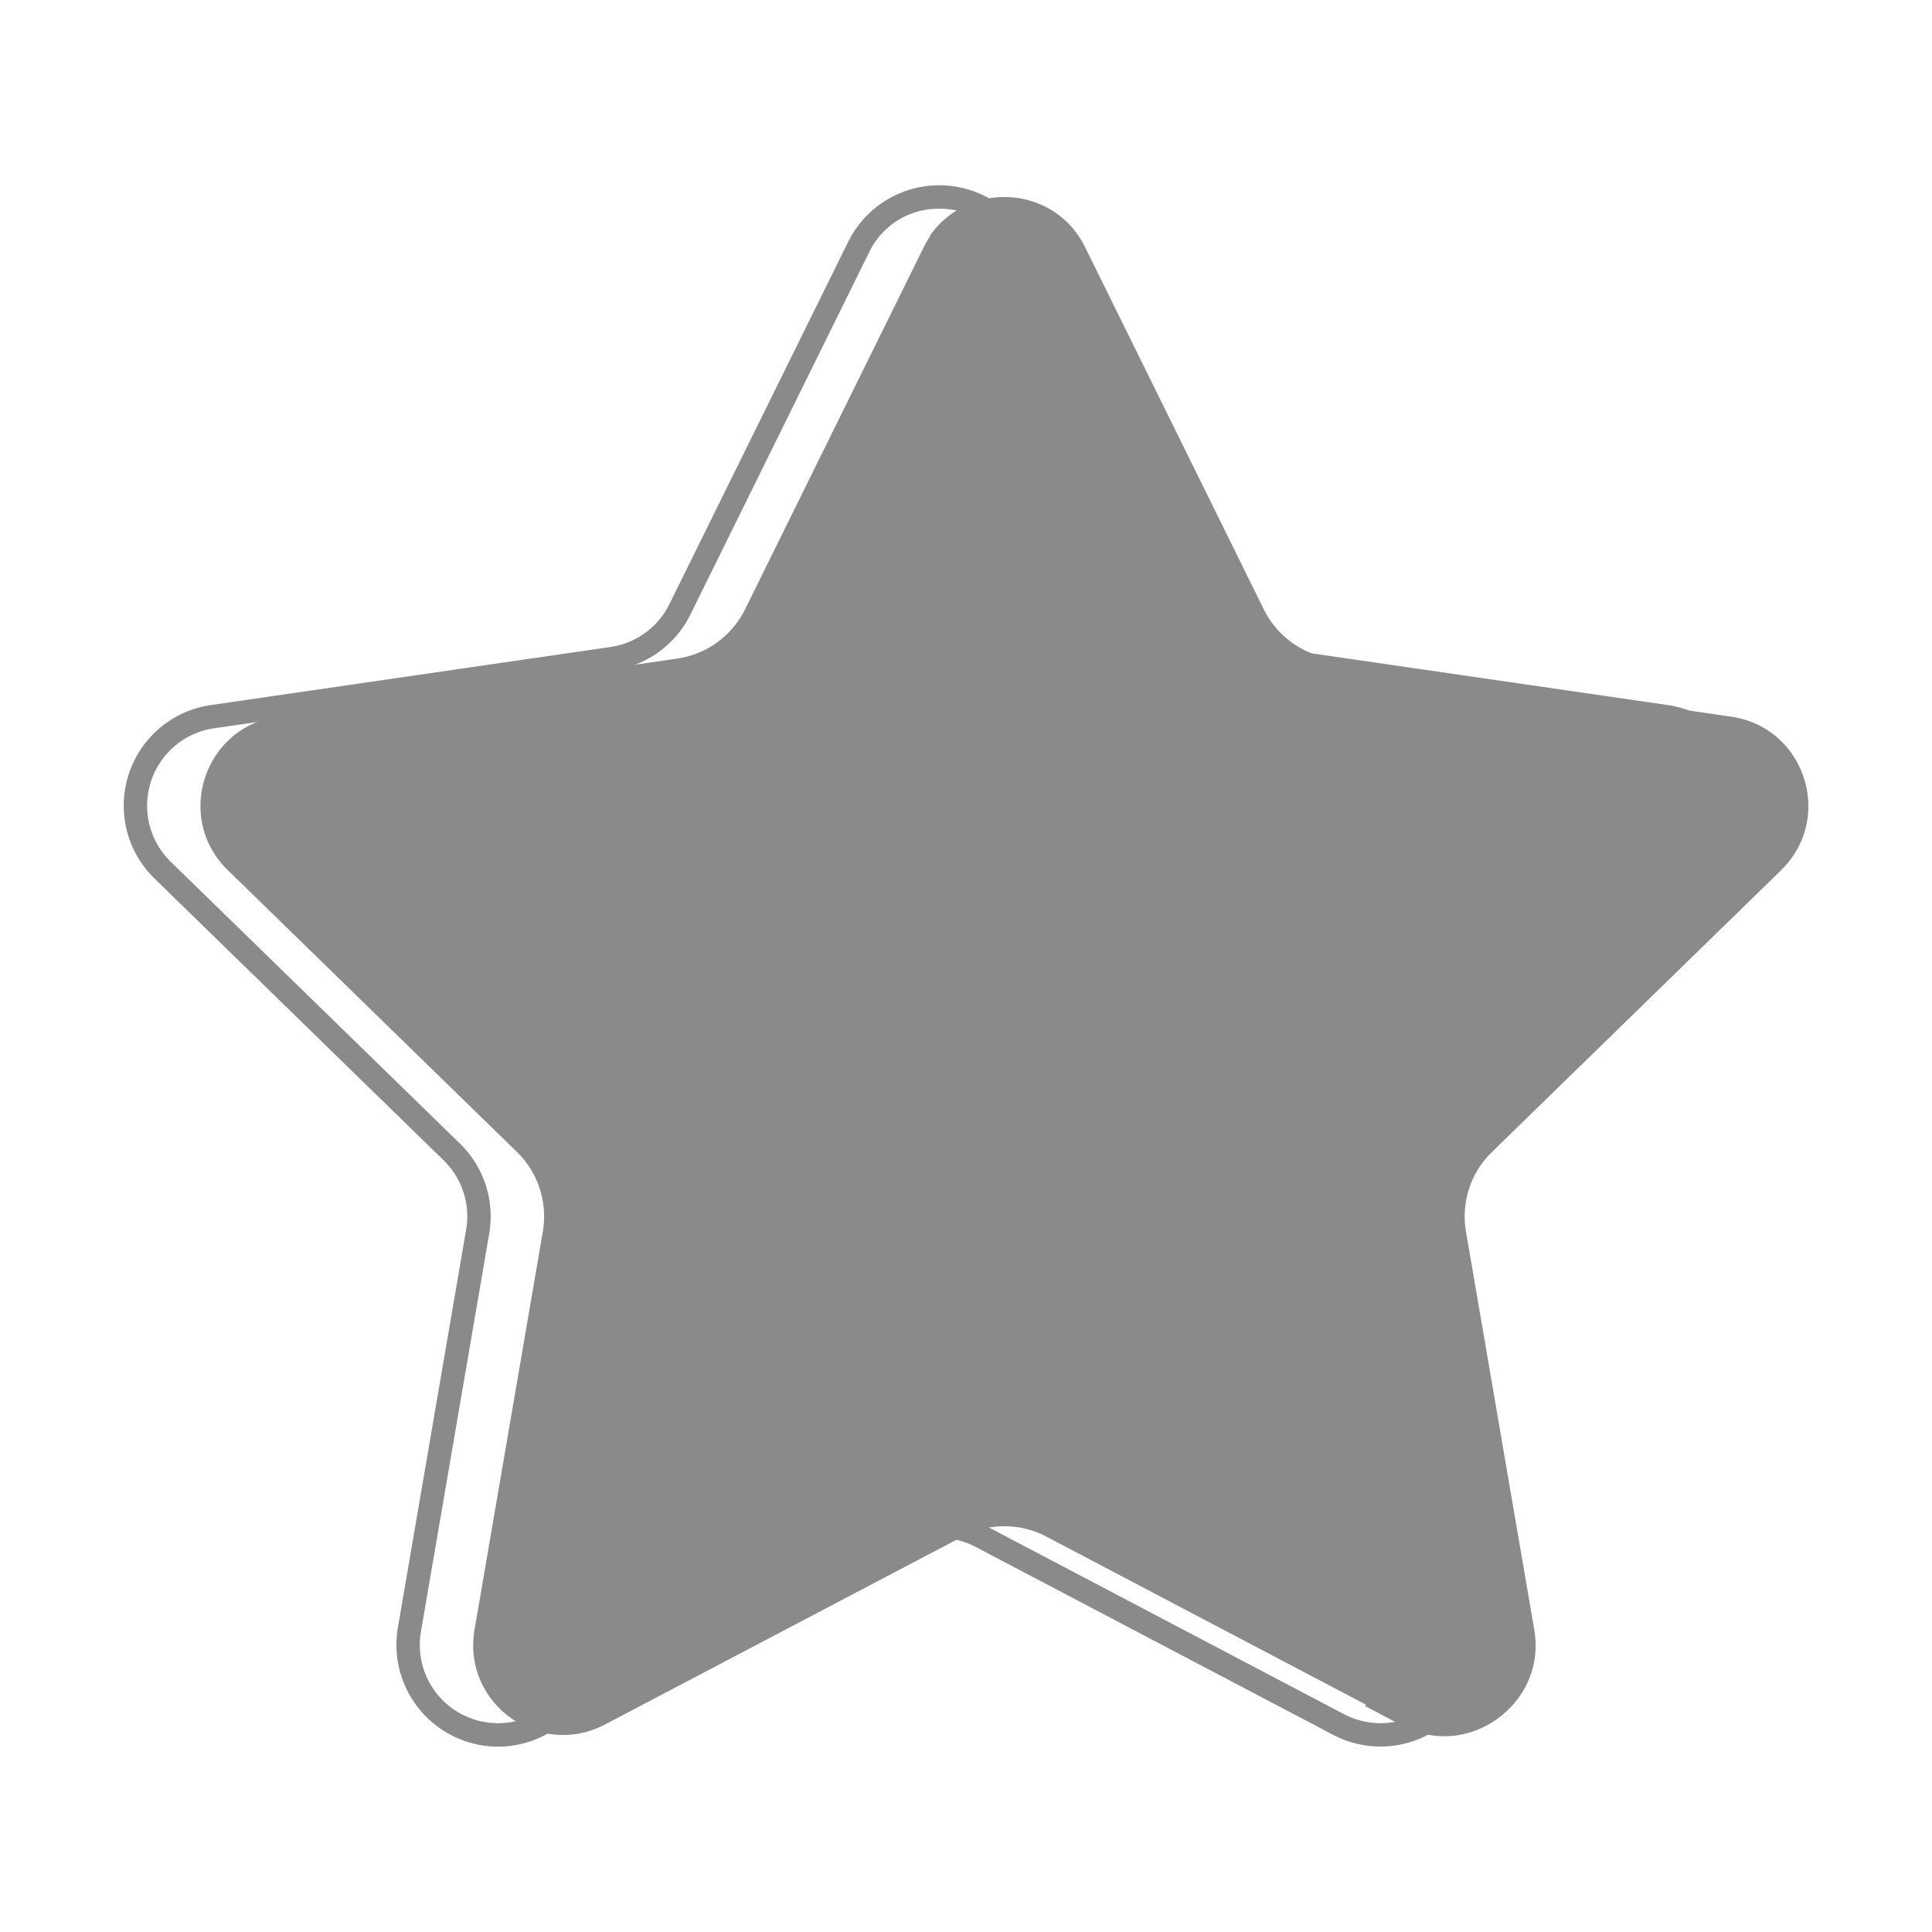 <?xml version="1.0" standalone="no"?><!DOCTYPE svg PUBLIC "-//W3C//DTD SVG 1.1//EN" "http://www.w3.org/Graphics/SVG/1.1/DTD/svg11.dtd"><svg t="1710511704825" class="icon" viewBox="0 0 1024 1024" version="1.1" xmlns="http://www.w3.org/2000/svg" p-id="6239" xmlns:xlink="http://www.w3.org/1999/xlink" width="200" height="200"><path d="M575.12 131l94.74 192a47.68 47.68 0 0 0 35.9 26.08l211.84 30.78c39.11 5.68 54.72 53.74 26.43 81.33l-153.3 149.39a47.68 47.68 0 0 0-13.73 42.2l36.19 211c6.68 39-34.2 68.65-69.18 50.26l-189.46-99.62a47.68 47.68 0 0 0-44.38 0L320.7 914c-35 18.39-75.86-11.31-69.18-50.26l36.19-211A47.68 47.68 0 0 0 274 610.58L120.7 461.16c-28.3-27.58-12.68-75.65 26.43-81.33L359 349.05A47.68 47.68 0 0 0 394.87 323l94.73-192c17.49-35.43 68.03-35.43 85.52 0z" fill="#8a8a8a" p-id="6240"></path><path d="M943.3 461.77c28.3-27.58 12.68-75.65-26.43-81.33L705 349.66a47.68 47.68 0 0 1-35.9-26.08l-94.74-192c-16.31-33.05-61.35-35.25-81.53-6.65a49.51 49.51 0 0 1 4 6.65l94.74 192a47.68 47.68 0 0 0 35.9 26.08l211.84 30.78c39.11 5.68 54.72 53.74 26.43 81.33L712.47 611.19a47.68 47.68 0 0 0-13.71 42.2l36.19 211a46.76 46.76 0 0 1-11.52 39.81l19.89 10.46c35 18.39 75.86-11.31 69.18-50.26l-36.19-211A47.68 47.68 0 0 1 790 611.19z" fill="#8a8a8a" p-id="6241"></path><path d="M263.93 925.77a54 54 0 0 1-53.06-63.05l36.19-211A41.47 41.47 0 0 0 235.13 615L81.85 465.6a53.88 53.88 0 0 1 29.87-91.9l211.83-30.78a41.51 41.51 0 0 0 31.23-22.69l94.73-192a53.89 53.89 0 0 1 96.64 0l94.74 192a41.5 41.5 0 0 0 31.23 22.69L884 373.7a53.88 53.88 0 0 1 29.86 91.9L760.53 615a41.45 41.45 0 0 0-11.93 36.71l36.19 211a53.88 53.88 0 0 1-78.18 56.8l-189.48-99.6a41.49 41.49 0 0 0-38.6 0l-189.47 99.61a53.86 53.86 0 0 1-25.13 6.25z m233.9-815.13a40.71 40.71 0 0 0-37.19 23.12l-94.73 192a53.89 53.89 0 0 1-40.57 29.47L113.5 386a41.48 41.48 0 0 0-23 70.75l153.3 149.39a53.88 53.88 0 0 1 15.5 47.69l-36.19 211a41.48 41.48 0 0 0 60.18 43.73l189.48-99.61a53.81 53.81 0 0 1 50.15 0l189.47 99.61a41.48 41.48 0 0 0 60.18-43.73l-36.19-211a53.86 53.86 0 0 1 15.5-47.69l153.28-149.42a41.48 41.48 0 0 0-23-70.75l-211.82-30.78a53.88 53.88 0 0 1-40.57-29.47L535 133.75a40.71 40.71 0 0 0-37.17-23.12z" fill="#8a8a8a" p-id="6242"></path></svg>